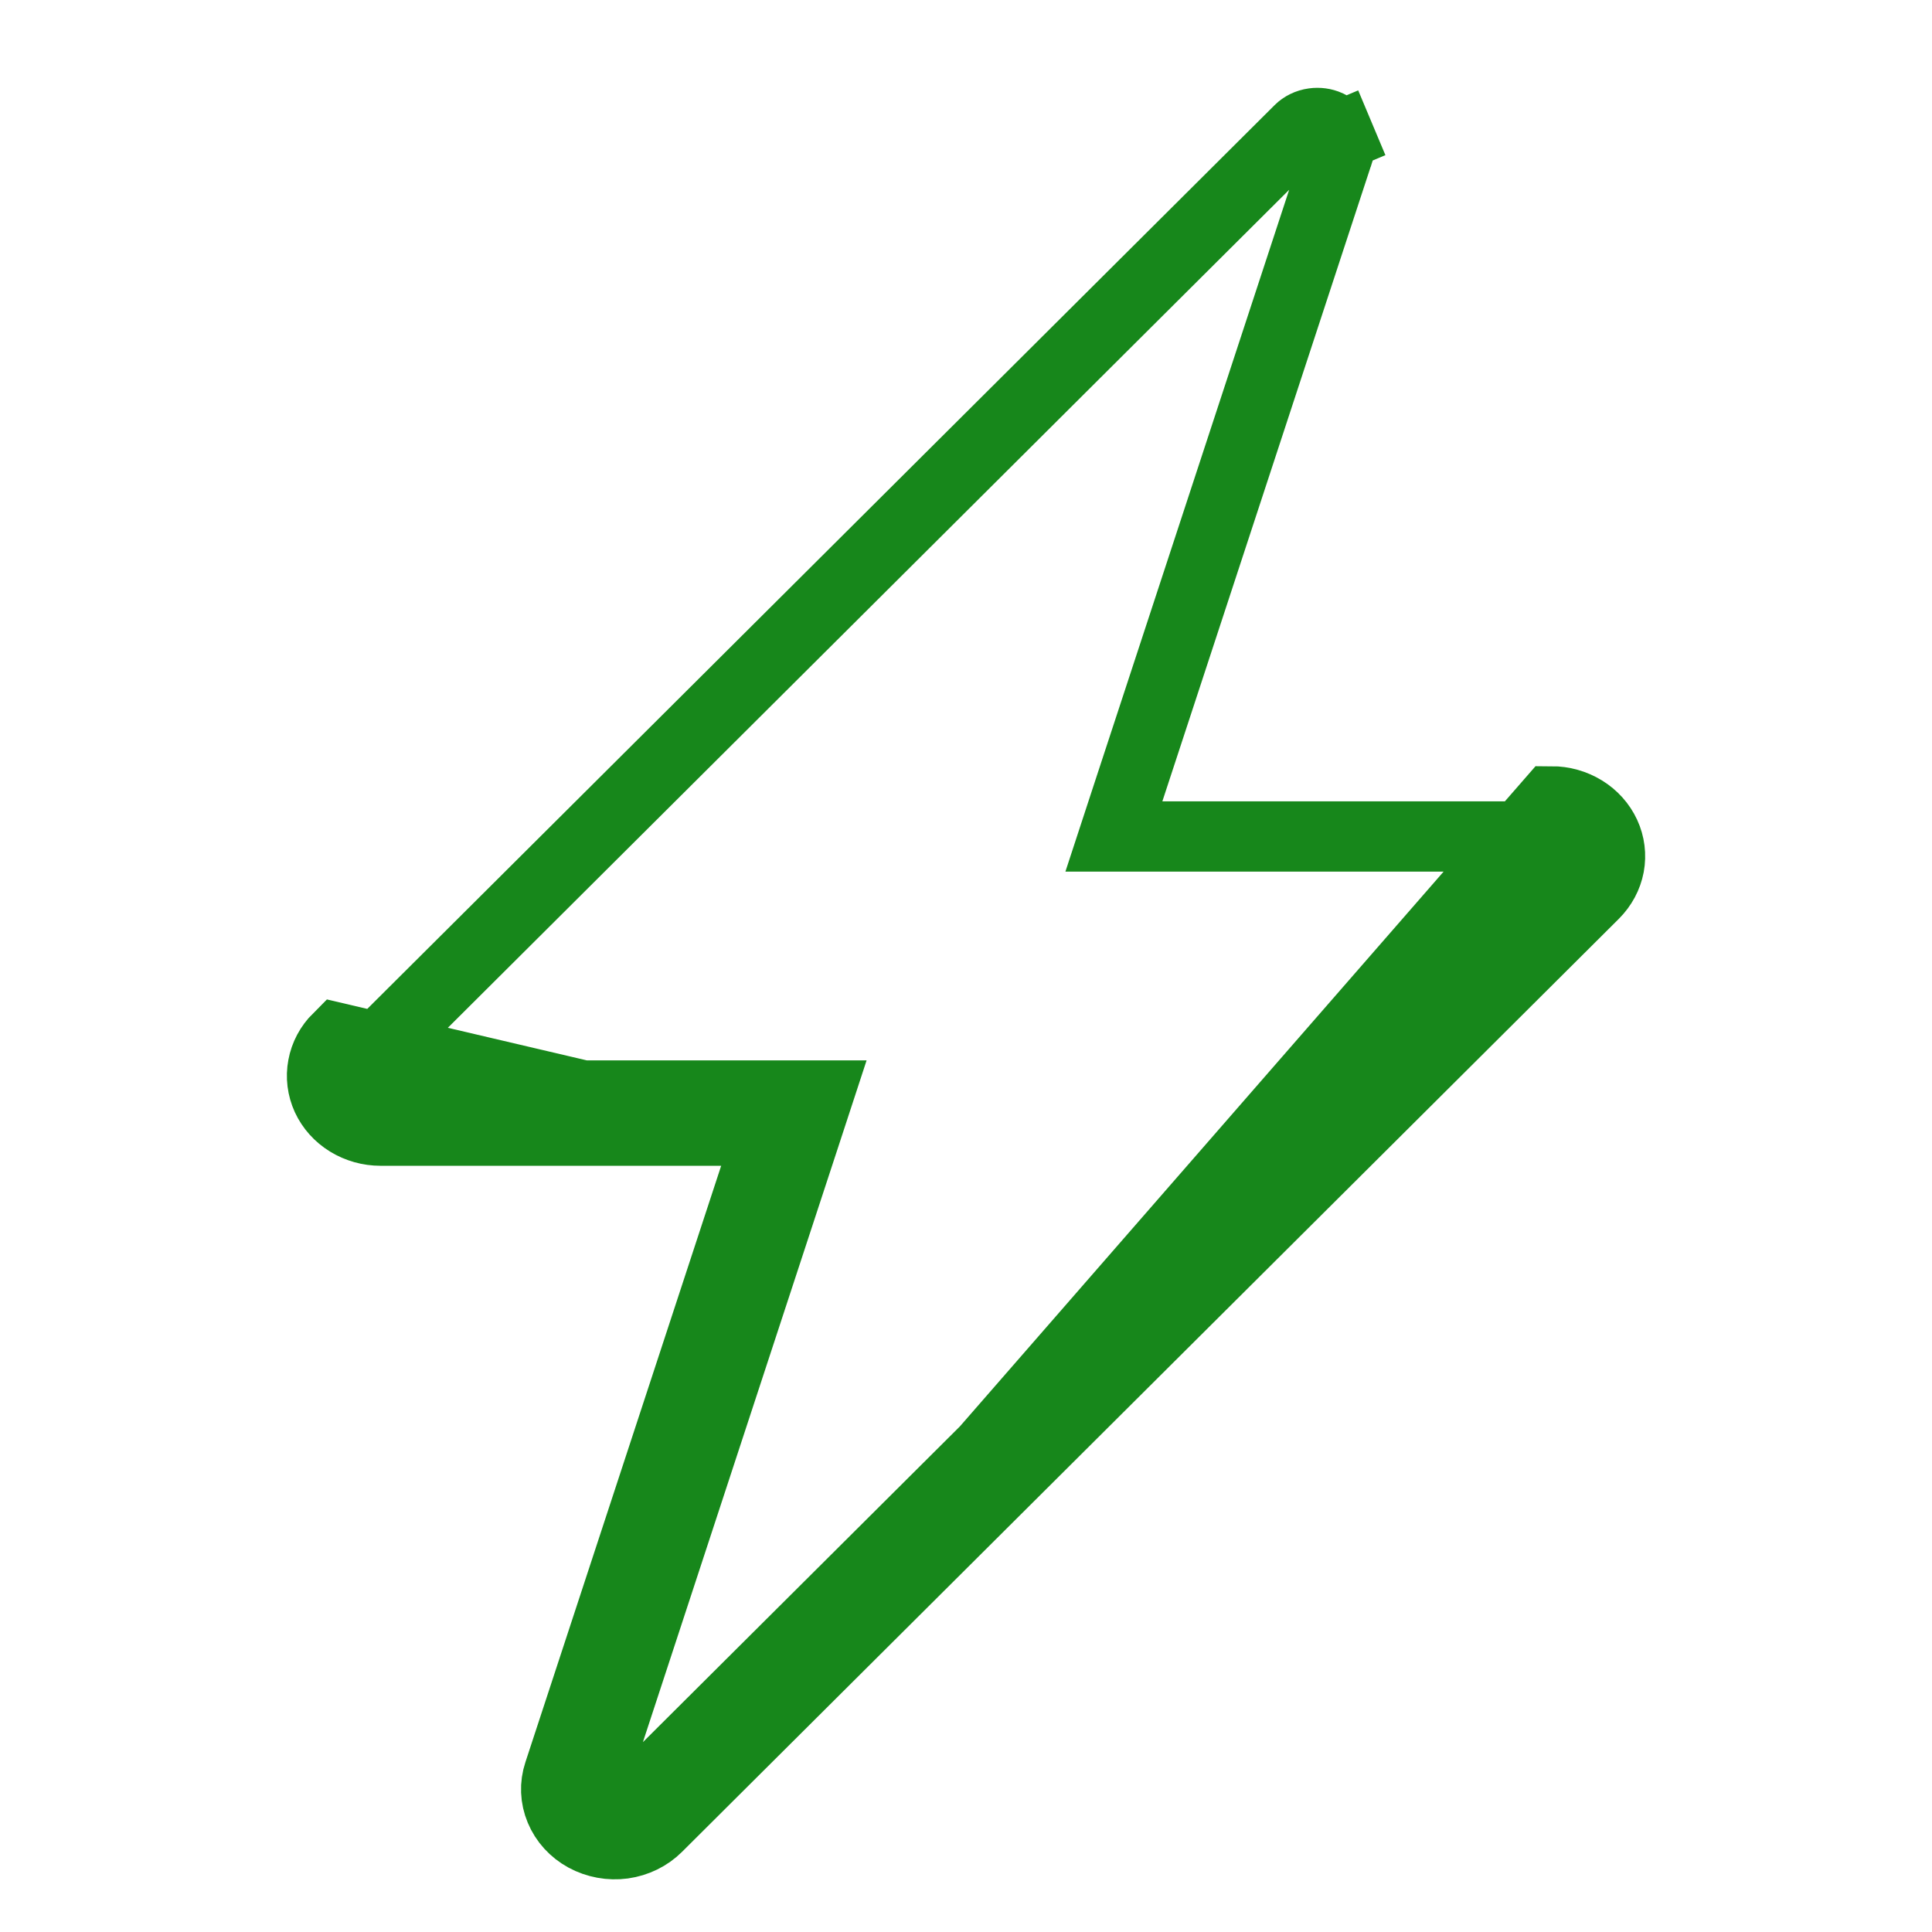 <svg width="22" height="22" viewBox="0 0 22 22" fill="none" xmlns="http://www.w3.org/2000/svg">
<path d="M7.485 20.803L18.152 10.179C18.241 10.09 18.301 9.979 18.324 9.858C18.346 9.738 18.331 9.614 18.279 9.502C18.227 9.39 18.142 9.295 18.033 9.228C17.924 9.161 17.797 9.125 17.667 9.125L7.485 20.803ZM7.485 20.803C7.382 20.906 7.245 20.973 7.096 20.994C6.947 21.014 6.795 20.986 6.664 20.915C6.534 20.844 6.434 20.734 6.379 20.602C6.324 20.471 6.318 20.326 6.363 20.191M7.485 20.803L6.363 20.191M6.363 20.191L8.633 13.275M6.363 20.191L8.633 13.275M8.633 13.275H8.764V12.875M8.633 13.275L8.764 12.875M8.764 12.875L8.384 12.75L8.343 12.875M8.764 12.875H8.343M8.343 12.875H4.333C4.203 12.875 4.076 12.839 3.967 12.772C3.858 12.705 3.773 12.61 3.721 12.498C3.67 12.386 3.654 12.262 3.677 12.142C3.699 12.021 3.759 11.91 3.848 11.821L8.343 12.875ZM15.121 1.425L15.144 1.437C15.198 1.466 15.234 1.509 15.252 1.553L15.621 1.398L15.252 1.553C15.27 1.596 15.272 1.642 15.258 1.685L15.257 1.686L12.856 9L12.684 9.525H13.236H17.667H17.667C17.724 9.525 17.779 9.541 17.823 9.568C17.868 9.596 17.898 9.632 17.916 9.67C17.933 9.707 17.938 9.747 17.93 9.785C17.923 9.823 17.904 9.862 17.87 9.895L17.87 9.895L7.203 20.52L7.203 20.52C7.164 20.559 7.107 20.588 7.042 20.597C6.976 20.606 6.91 20.594 6.856 20.564C6.802 20.535 6.766 20.492 6.748 20.448C6.73 20.405 6.728 20.359 6.743 20.316L6.743 20.316L9.144 13L9.316 12.475H8.764H4.333H4.333C4.276 12.475 4.221 12.459 4.177 12.432C4.133 12.404 4.102 12.368 4.084 12.33C4.067 12.293 4.063 12.253 4.07 12.215C4.077 12.177 4.096 12.138 4.13 12.105L4.13 12.105L14.797 1.48L14.797 1.48C14.836 1.441 14.893 1.412 14.958 1.403C15.015 1.395 15.072 1.403 15.121 1.425Z" stroke="#17871B" stroke-width="0.8"/>
</svg>
